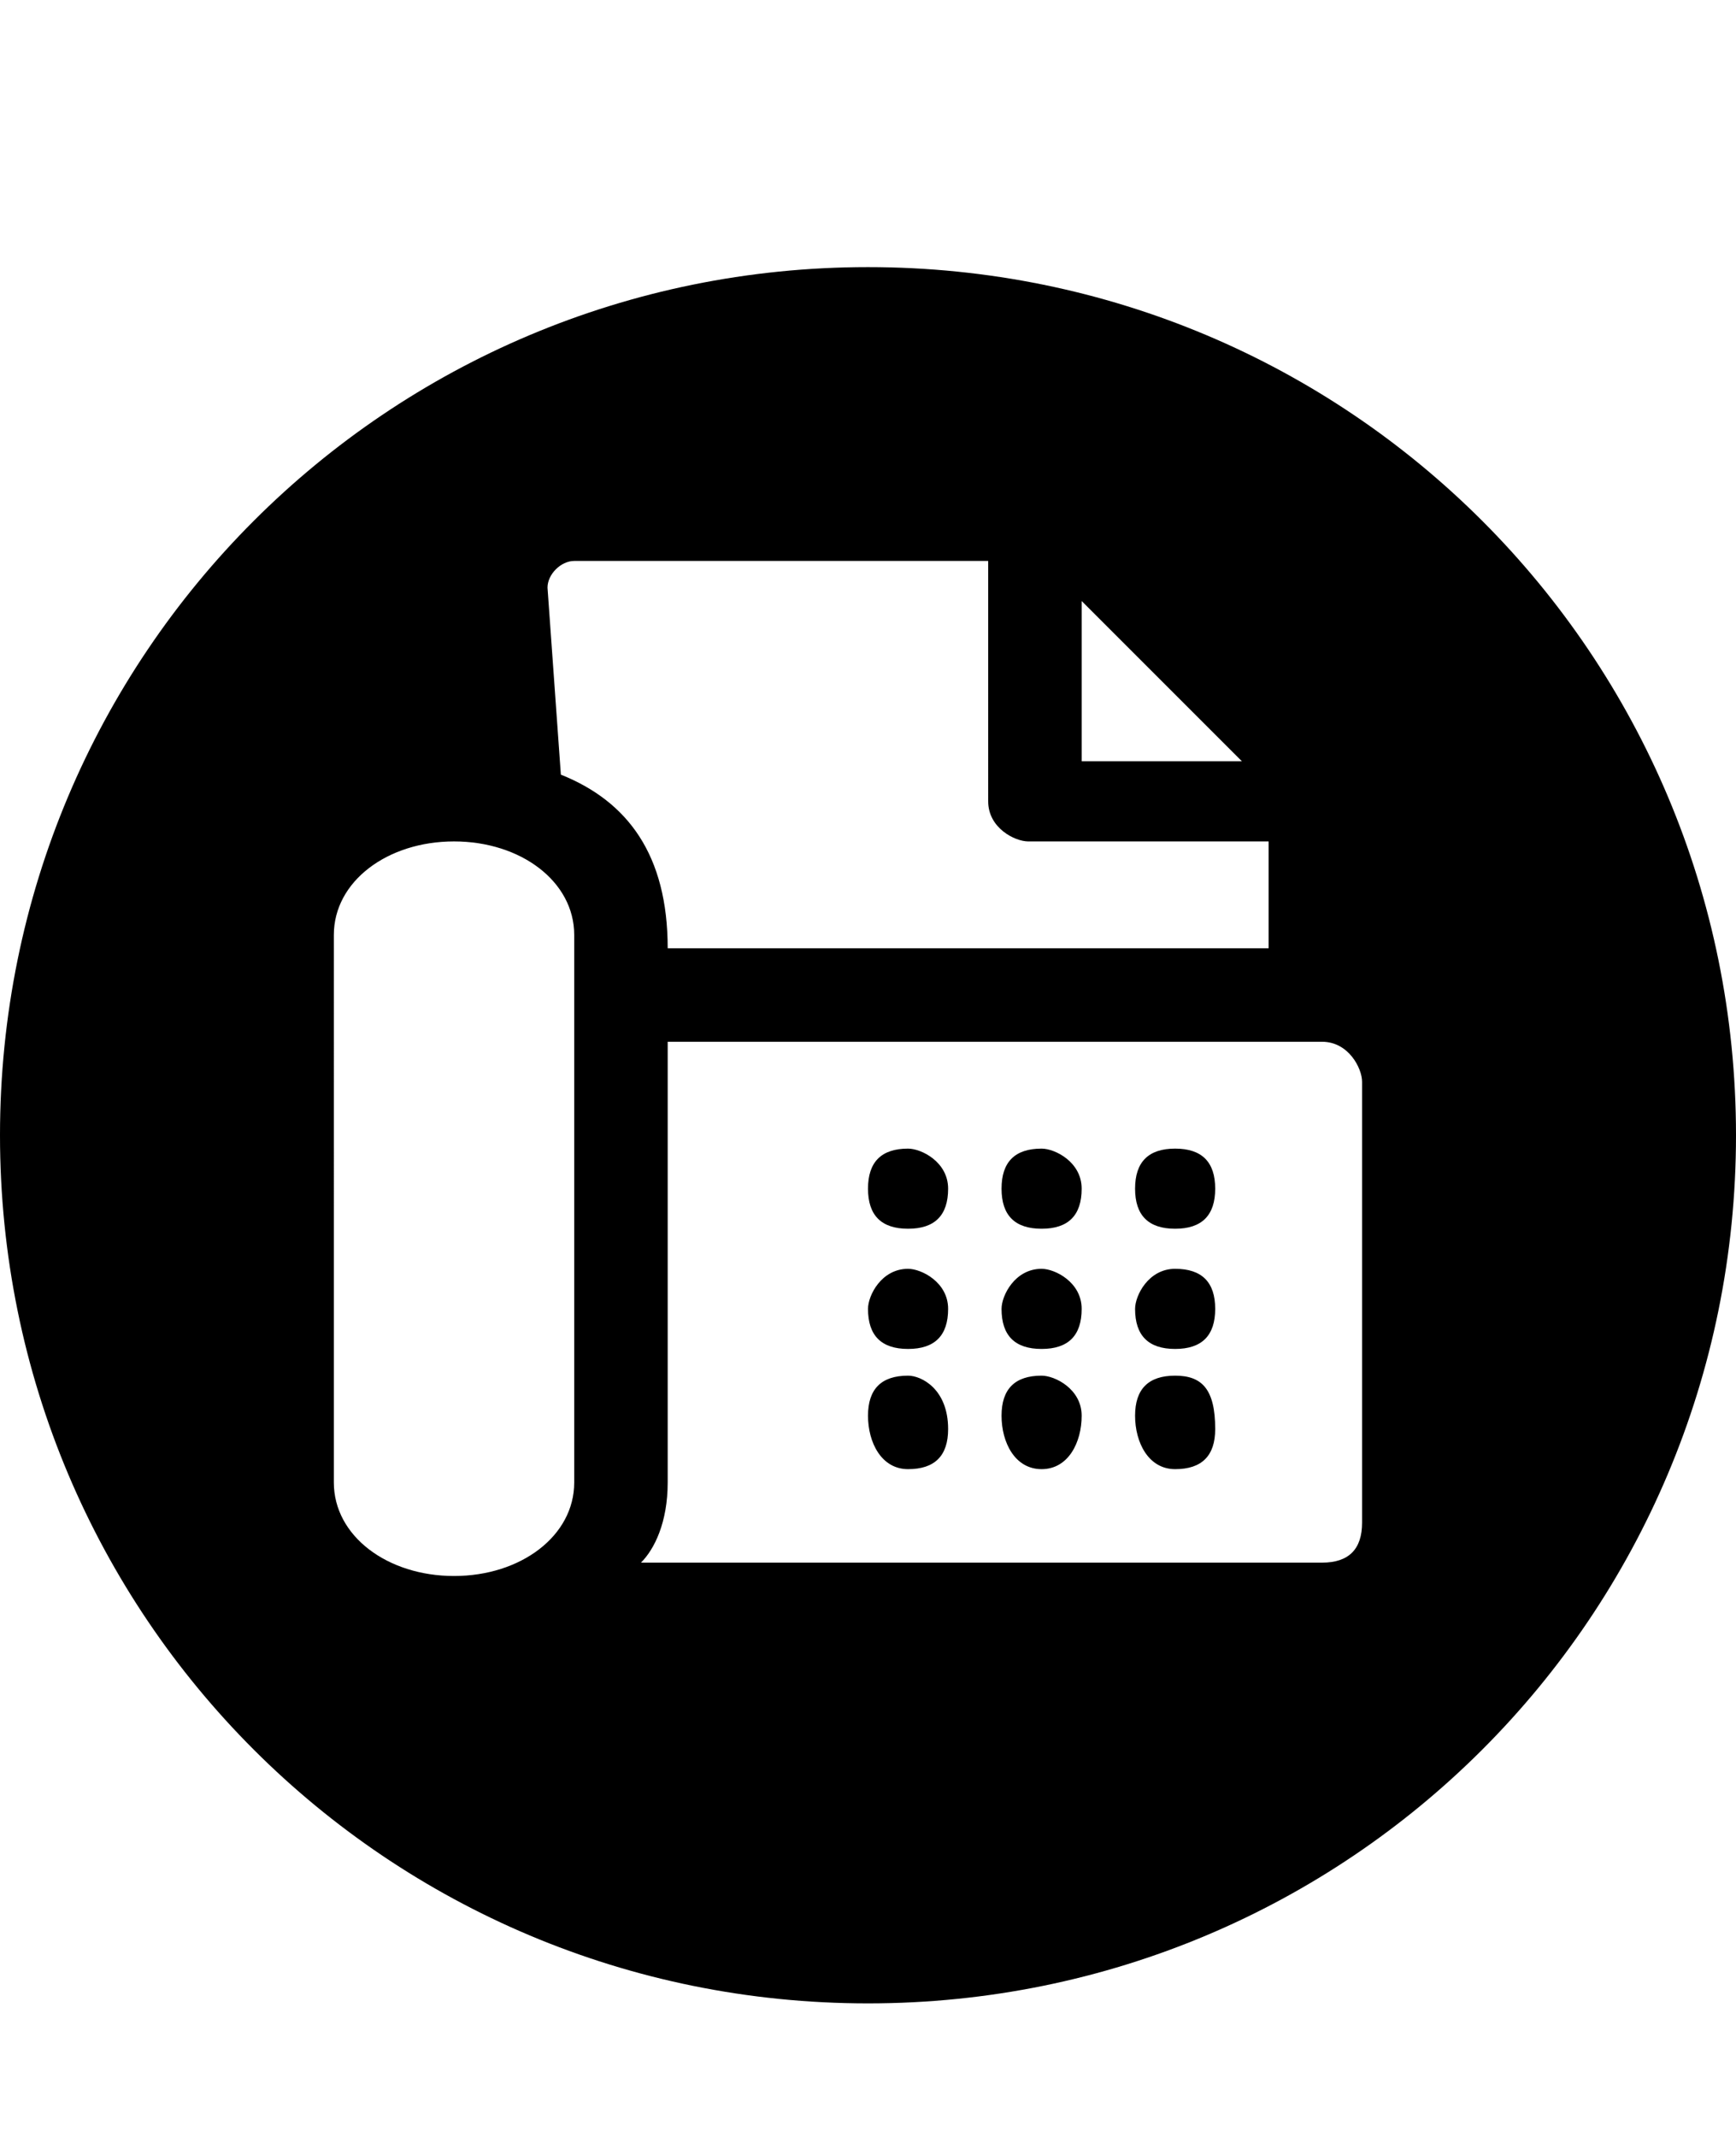 <svg class="cf-icon-svg" aria-label="fax" version="1.1" viewBox="0 0 13 16">
<path d="M7.8,10.3c-0.2,0-0.3,0.1-0.3,0.3S7.6,11,7.8,11c0.2,0,0.3-0.2,0.3-0.4C8.1,10.4,7.9,10.3,7.8,10.3L7.8,10.3z M6.8,8.6
	c-0.2,0-0.3,0.1-0.3,0.3c0,0.2,0.1,0.3,0.3,0.3s0.3-0.1,0.3-0.3C7.1,8.7,6.9,8.6,6.8,8.6L6.8,8.6z M6.8,10.3c-0.2,0-0.3,0.1-0.3,0.3
	S6.6,11,6.8,11s0.3-0.1,0.3-0.3C7.1,10.4,6.9,10.3,6.8,10.3L6.8,10.3z M6.8,9.5c-0.2,0-0.3,0.2-0.3,0.3c0,0.2,0.1,0.3,0.3,0.3
	S7.1,10,7.1,9.8S6.9,9.5,6.8,9.5L6.8,9.5z M8.8,9.5c-0.2,0-0.3,0.2-0.3,0.3c0,0.2,0.1,0.3,0.3,0.3S9.1,10,9.1,9.8S9,9.5,8.8,9.5
	L8.8,9.5z M8.8,8.6c-0.2,0-0.3,0.1-0.3,0.3c0,0.2,0.1,0.3,0.3,0.3s0.3-0.1,0.3-0.3C9.1,8.7,9,8.6,8.8,8.6L8.8,8.6z M6.5,2
	C2.9,2,0,4.9,0,8.5S2.9,15,6.5,15S13,12.1,13,8.5S10.1,2,6.5,2L6.5,2z M9.3,5.7H8.1V4.5L9.3,5.7z M4.3,11.1c0,0.4-0.4,0.7-0.9,0.7
	s-0.9-0.3-0.9-0.7V7c0-0.4,0.4-0.7,0.9-0.7S4.3,6.6,4.3,7V11.1z M4.1,4.4c0-0.1,0.1-0.2,0.2-0.2h3.1V6c0,0.2,0.2,0.3,0.3,0.3h1.8
	v0.8H5C5,6.4,4.7,6,4.2,5.8L4.1,4.4L4.1,4.4z M10.2,11.4c0,0.2-0.1,0.3-0.3,0.3H4.8C4.9,11.6,5,11.4,5,11.1V7.8h4.9
	c0.2,0,0.3,0.2,0.3,0.3V11.4L10.2,11.4z M7.8,8.6c-0.2,0-0.3,0.1-0.3,0.3c0,0.2,0.1,0.3,0.3,0.3c0.2,0,0.3-0.1,0.3-0.3
	C8.1,8.7,7.9,8.6,7.8,8.6L7.8,8.6z M7.8,9.5c-0.2,0-0.3,0.2-0.3,0.3c0,0.2,0.1,0.3,0.3,0.3c0.2,0,0.3-0.1,0.3-0.3S7.9,9.5,7.8,9.5
	L7.8,9.5z M8.8,10.3c-0.2,0-0.3,0.1-0.3,0.3S8.6,11,8.8,11s0.3-0.1,0.3-0.3C9.1,10.4,9,10.3,8.8,10.3z"/>
</svg>
